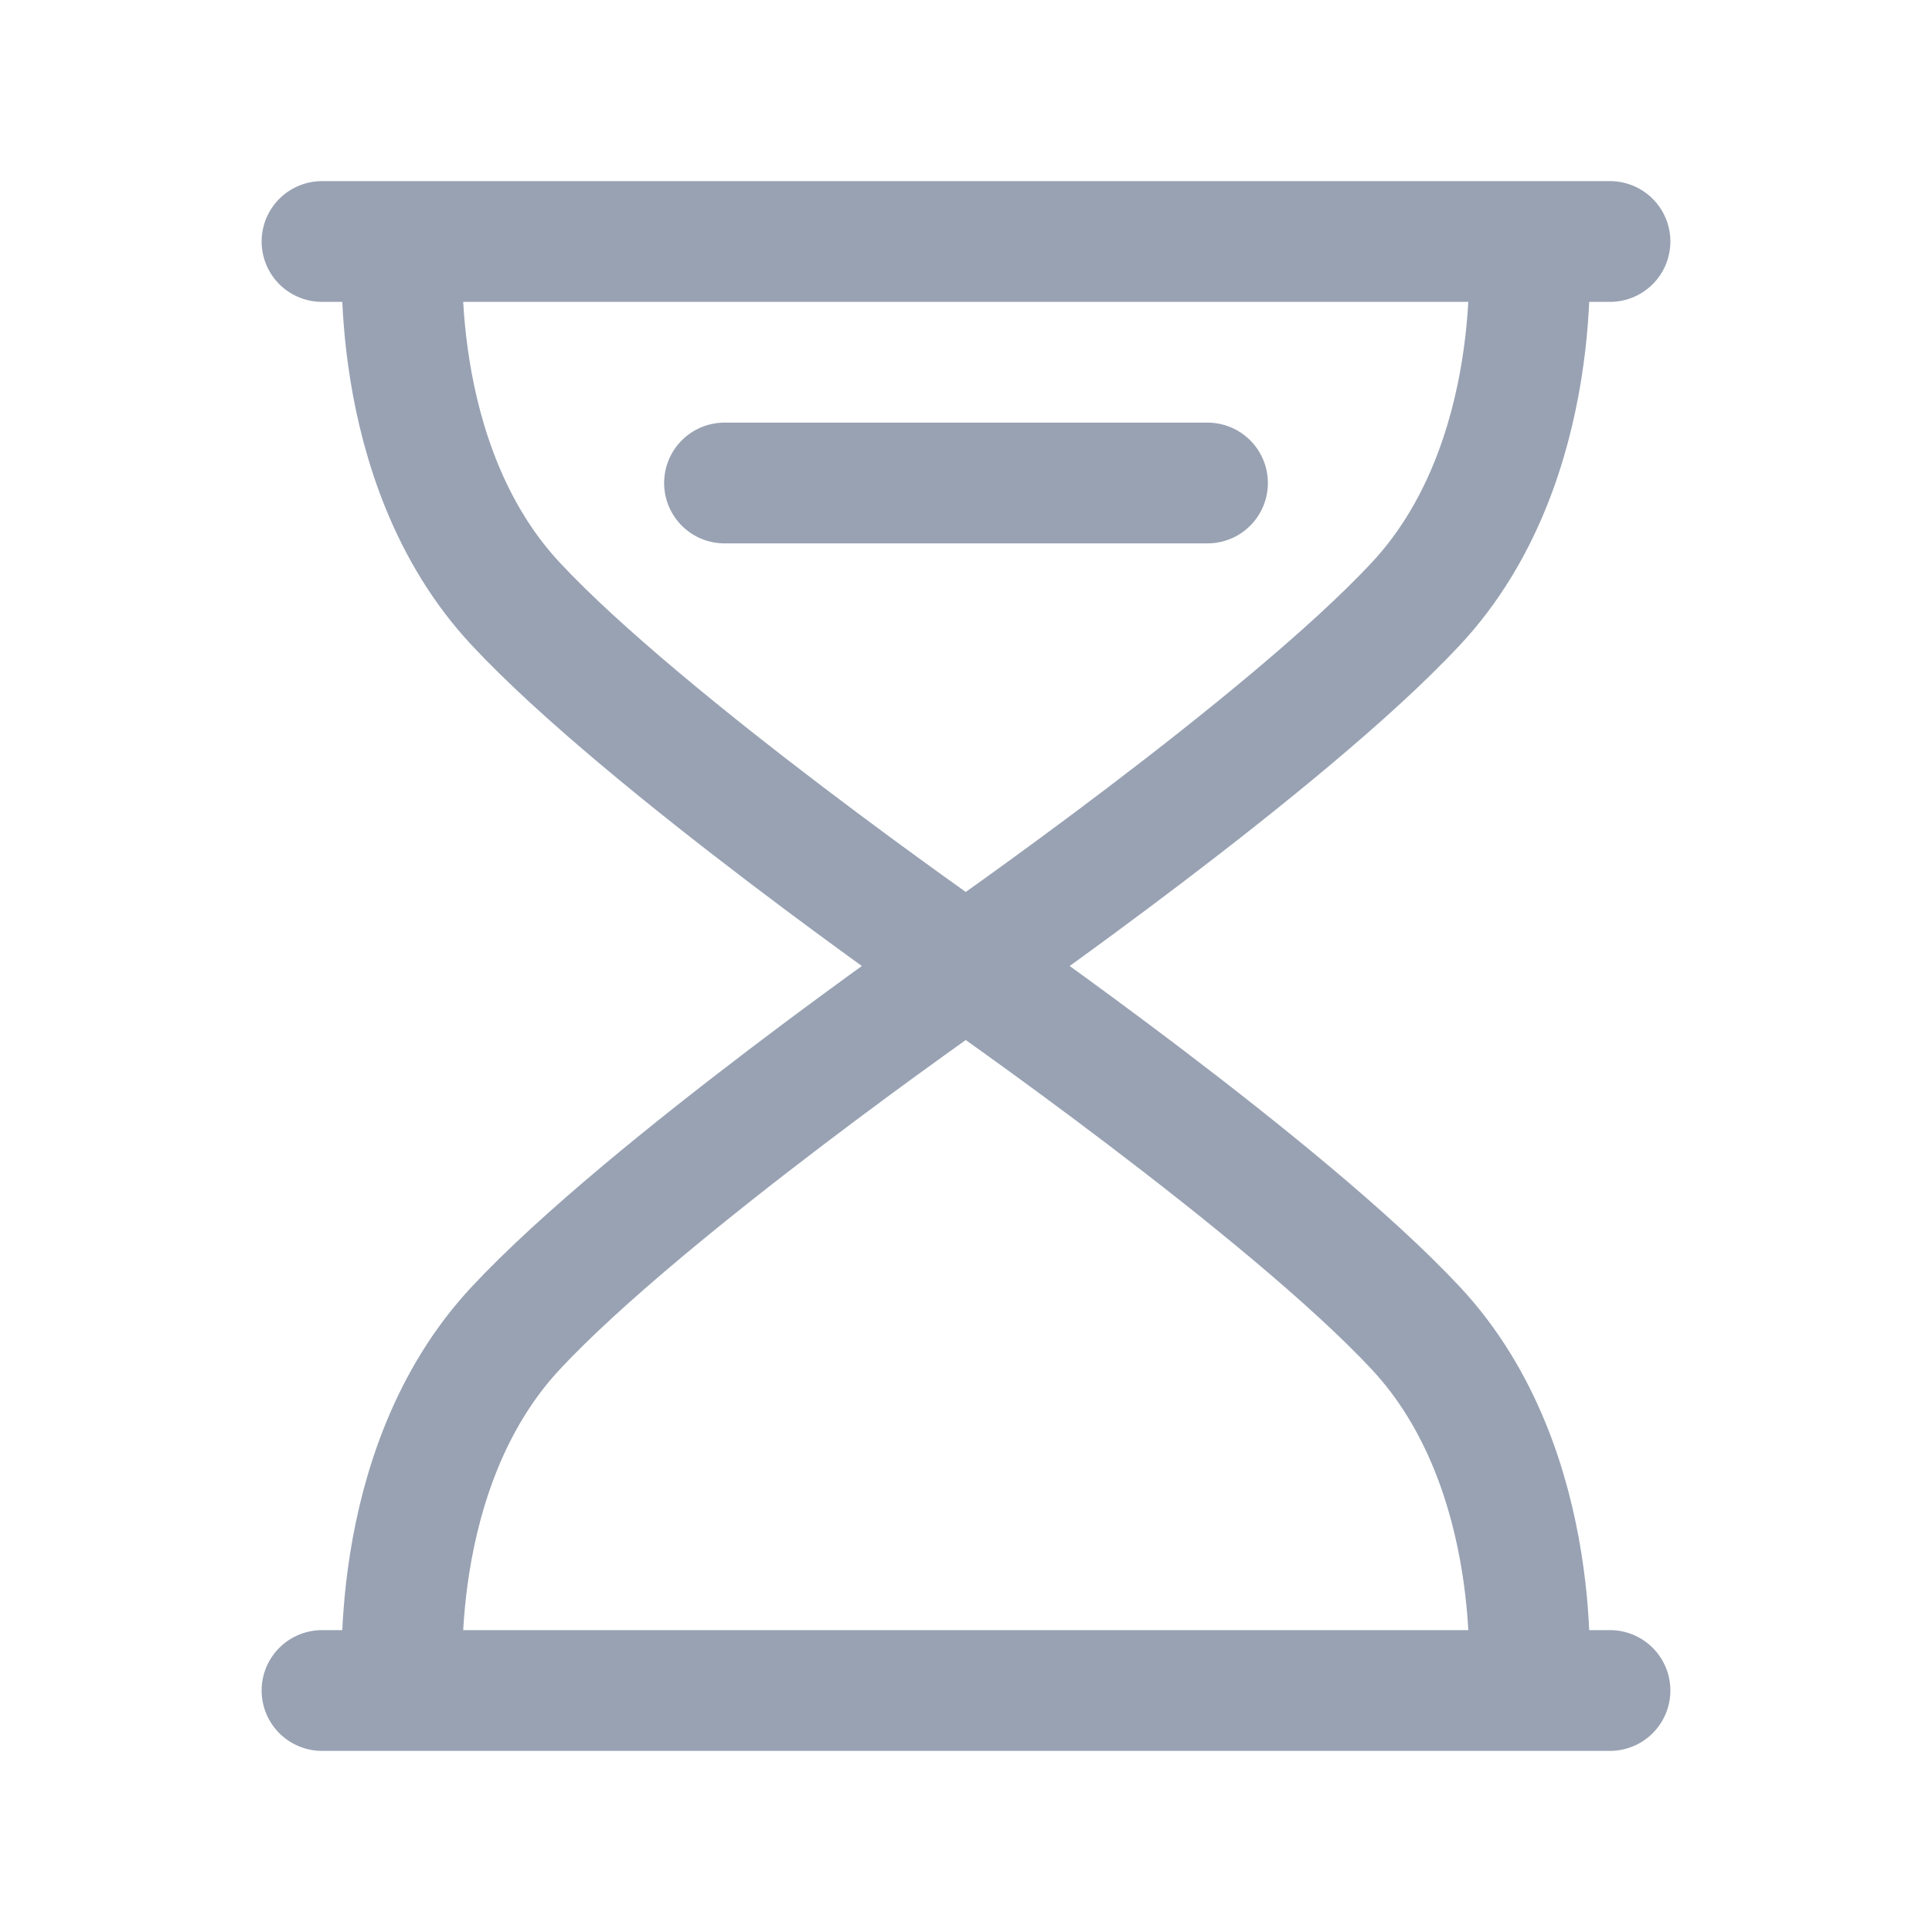 <svg width="24" height="24" viewBox="0 0 24 24" fill="none" xmlns="http://www.w3.org/2000/svg">
<path d="M20 21H18.988M18.988 21H5.006M18.988 21C18.988 21 19.228 18.257 17.589 16.5C15.976 14.77 12.118 12.086 11.997 12.002M5.006 21H4M5.006 21C5.006 21 4.766 18.257 6.405 16.5C8.018 14.77 11.876 12.086 11.997 12.002M20 3H18.988M18.988 3H5.006M18.988 3C18.988 3 19.228 5.743 17.589 7.5C15.976 9.23 12.118 11.914 11.997 11.998M5.006 3H4M5.006 3C5.006 3 4.766 5.743 6.405 7.5C8.018 9.23 11.876 11.914 11.997 11.998M11.997 12.002C11.995 12.001 11.994 12 11.994 12C11.994 12 11.995 11.999 11.997 11.998M11.997 12.002C11.999 12.001 12 12 12 12C12 12 11.999 11.999 11.997 11.998M15 6H9" stroke="#98A2B3" stroke-width="1.5" stroke-linecap="round" stroke-linejoin="round"/>
</svg>
